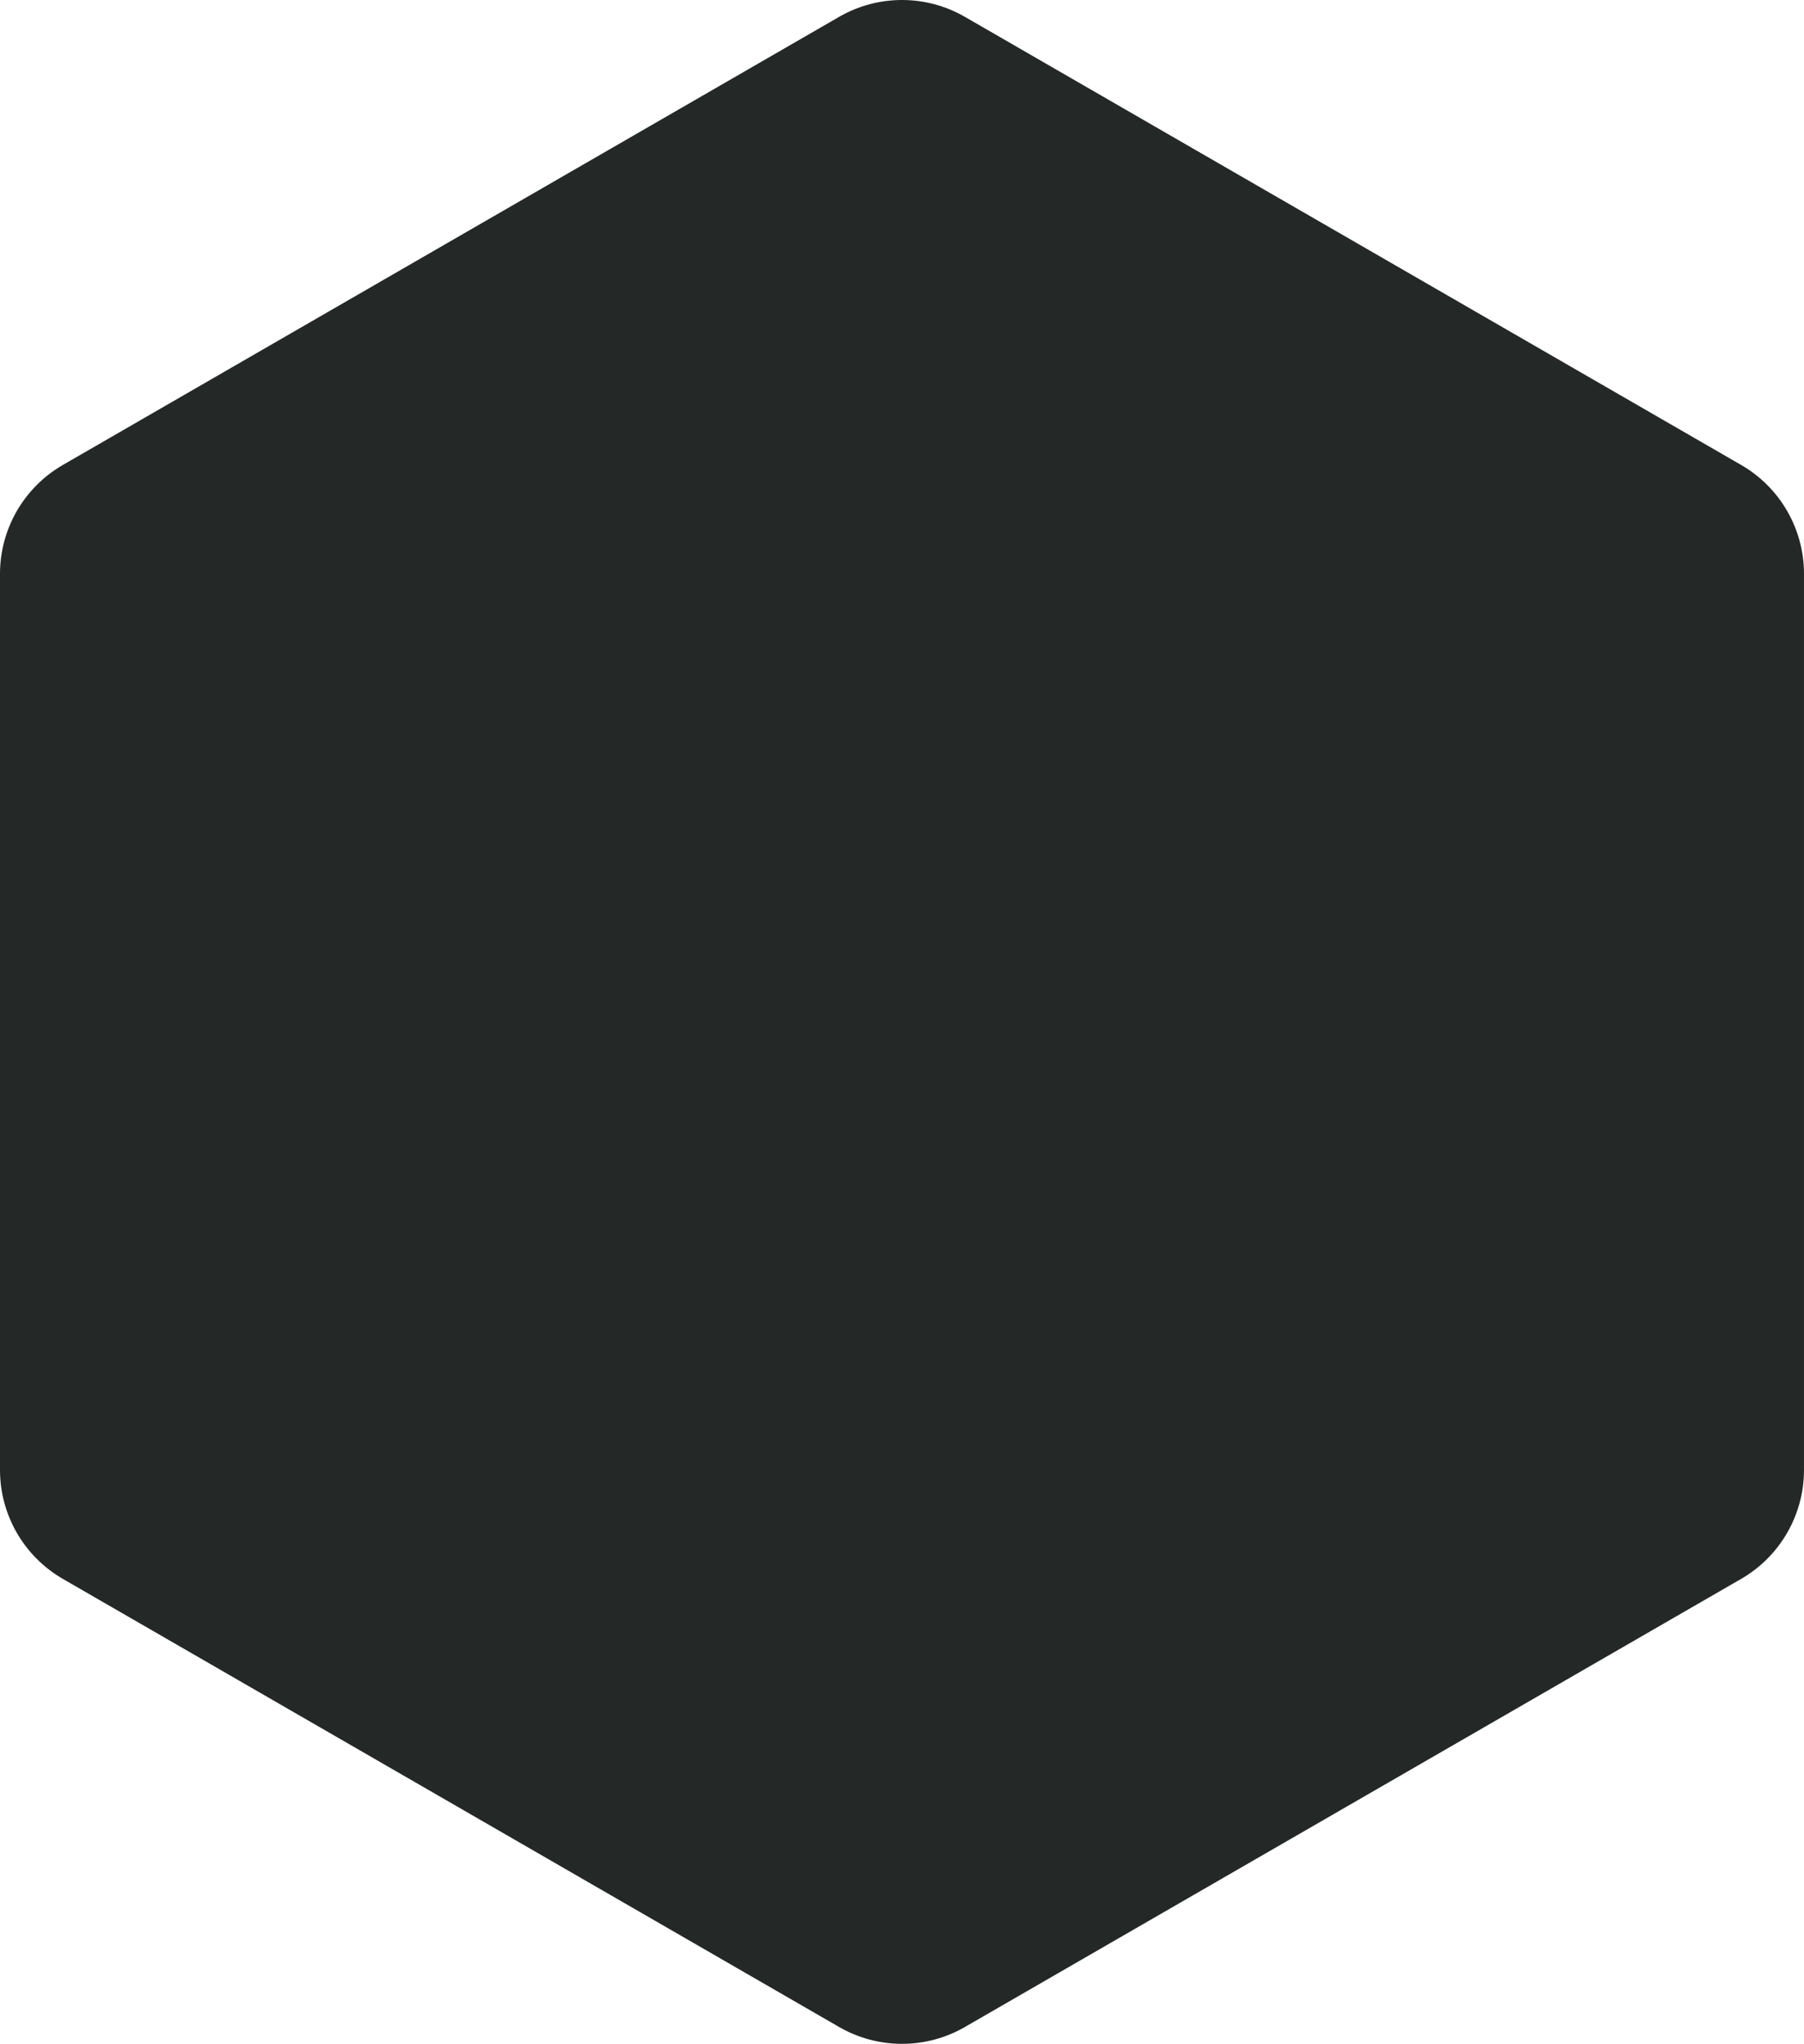 <svg version="1.1" id="图层_1" x="0px" y="0px" width="176.504px" height="200px" viewBox="0 0 176.504 200" enable-background="new 0 0 176.504 200" xml:space="preserve" xmlns="http://www.w3.org/2000/svg" xmlns:xlink="http://www.w3.org/1999/xlink" xmlns:xml="http://www.w3.org/XML/1998/namespace">
  <path fill="#242827" d="M170.351,45.496L94.407,1.649C92.503,0.55,90.377,0,88.252,0c-2.125,0-4.25,0.55-6.153,1.649L6.154,45.496
	C2.346,47.694,0,51.757,0,56.154v87.691c0,4.397,2.346,8.461,6.154,10.659l75.945,43.847c1.904,1.099,4.029,1.648,6.153,1.648
	c2.125,0,4.25-0.549,6.154-1.648l75.944-43.847c3.808-2.198,6.153-6.262,6.153-10.659V56.154
	C176.504,51.757,174.159,47.694,170.351,45.496z" class="color c1"/>
</svg>
